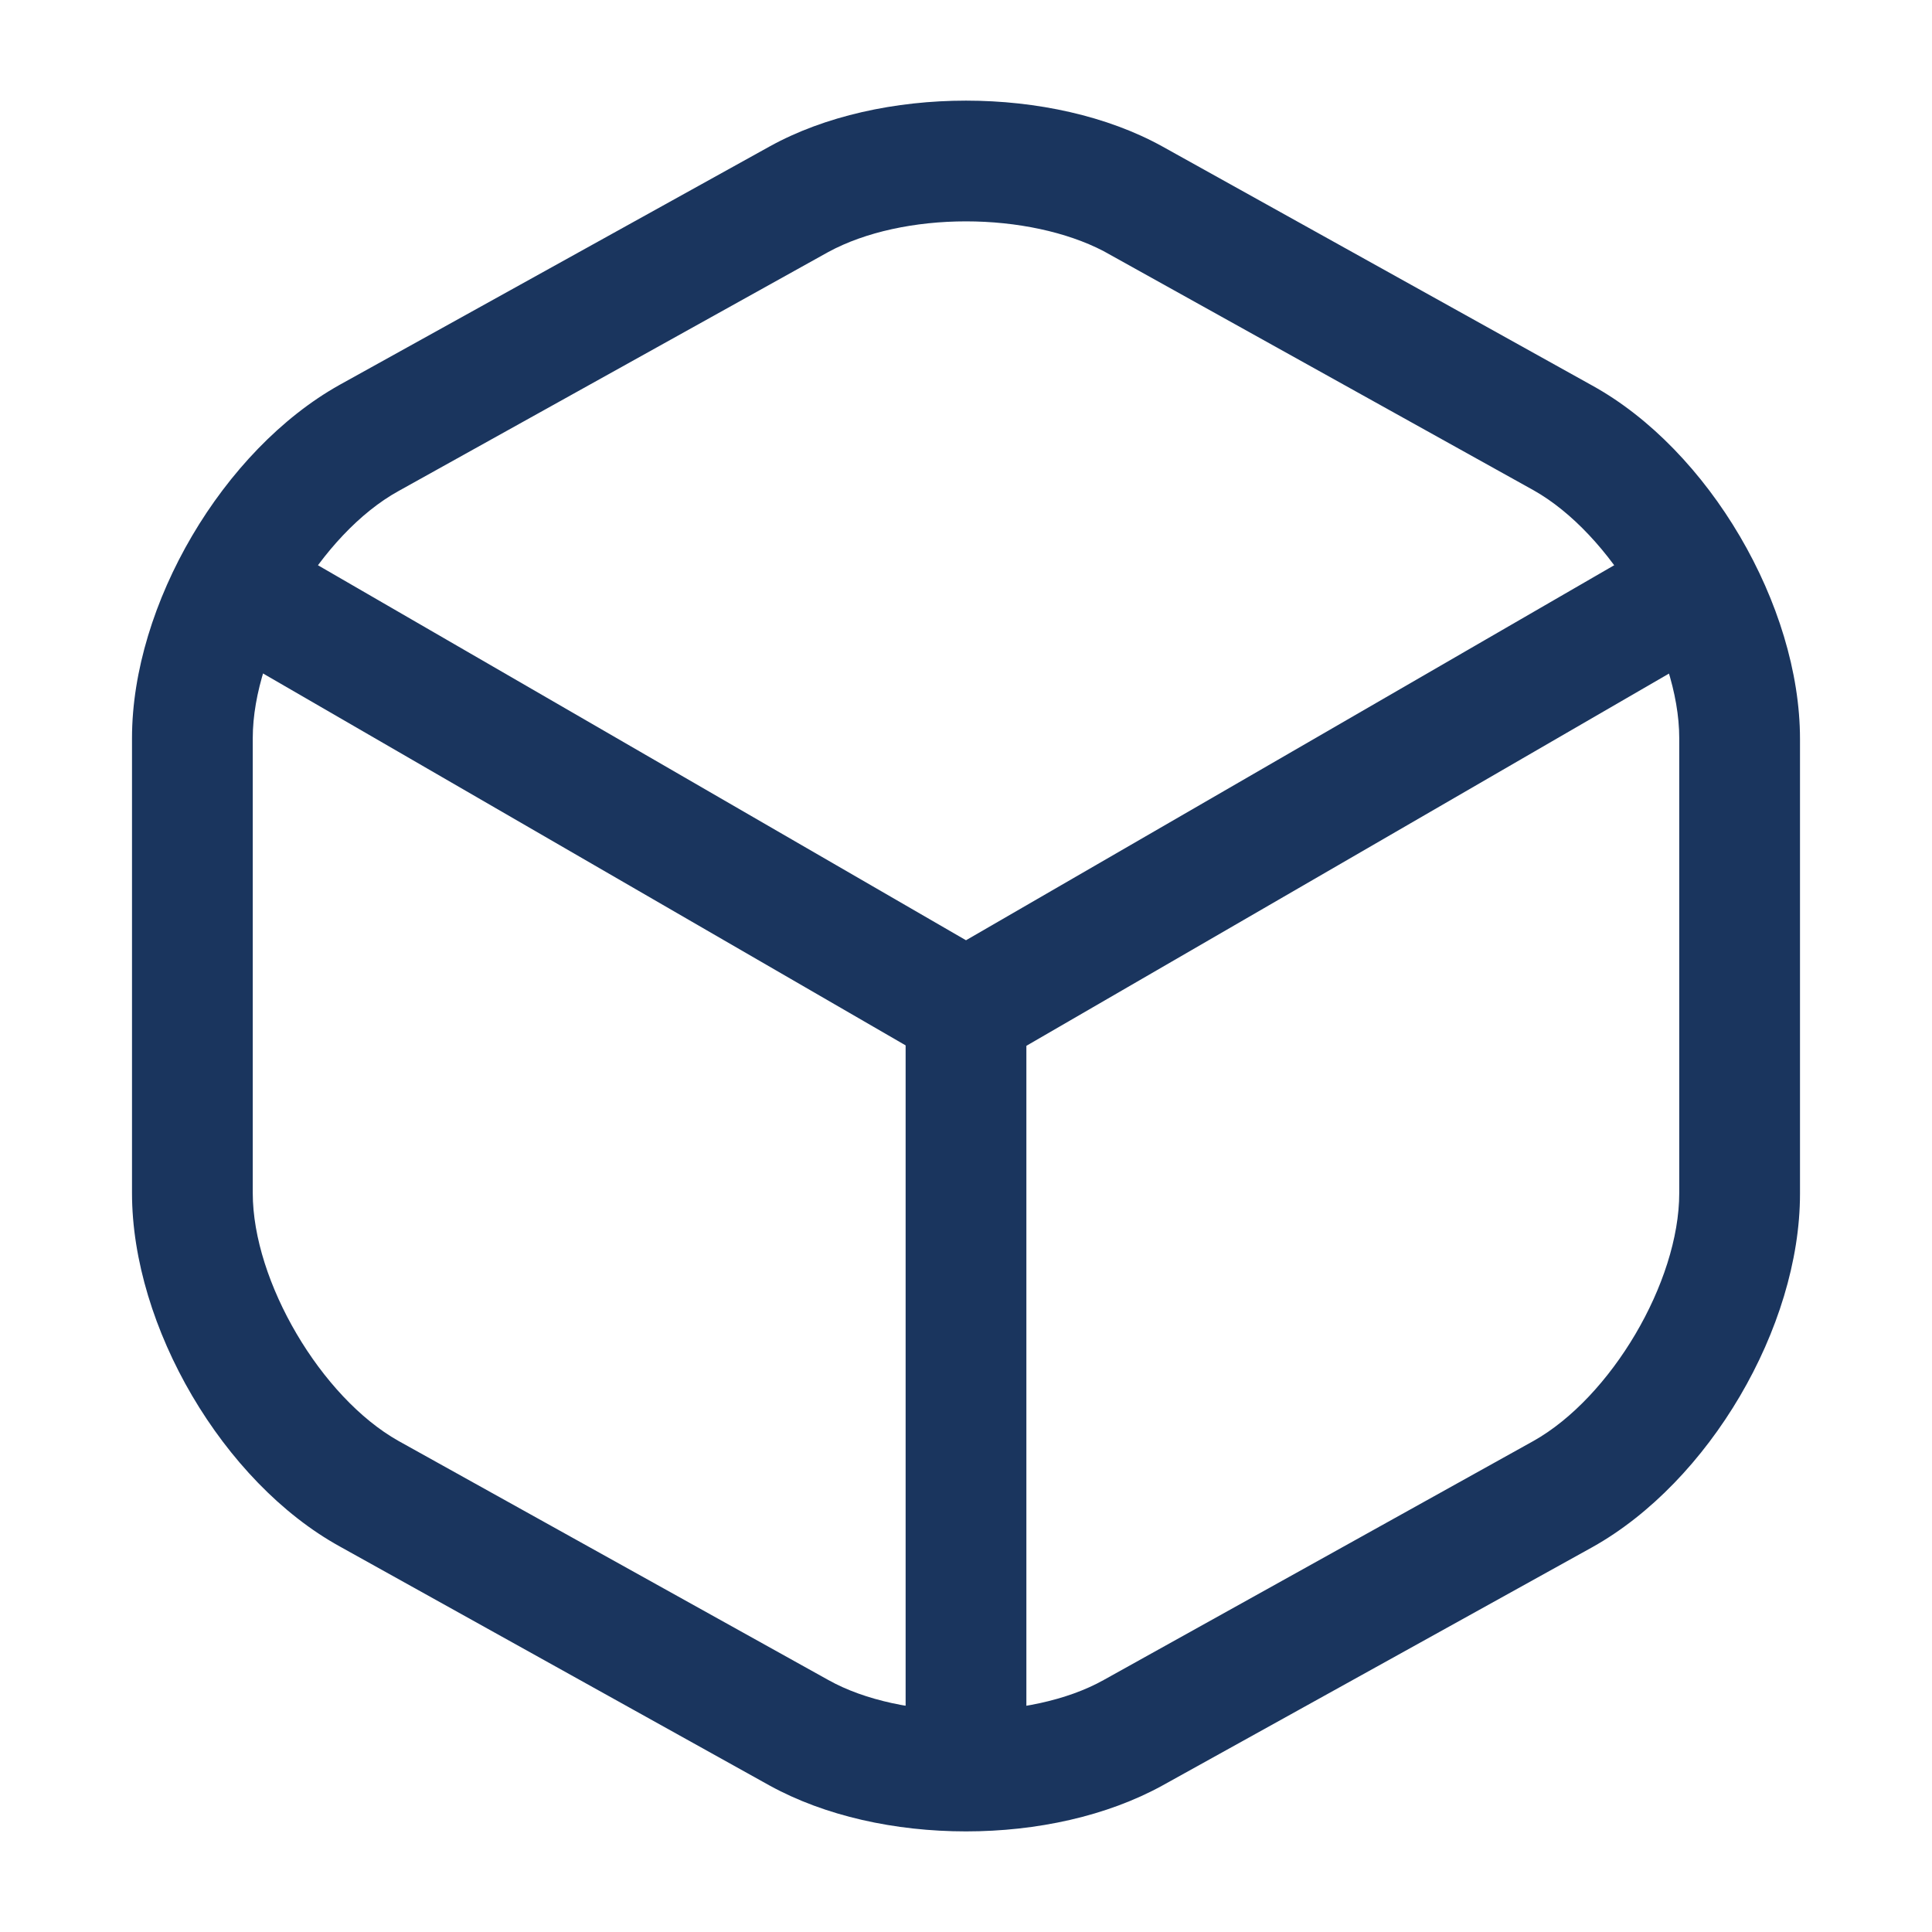 <svg width="40" height="40" viewBox="0 0 40 40" fill="none" xmlns="http://www.w3.org/2000/svg">
<path d="M20 22.167C19.783 22.167 19.567 22.117 19.366 22L4.65 13.483C4.066 13.133 3.85 12.367 4.2 11.767C4.55 11.167 5.316 10.967 5.916 11.317L20 19.467L34 11.367C34.6 11.017 35.367 11.233 35.717 11.817C36.066 12.417 35.85 13.183 35.267 13.533L20.65 22C20.433 22.1 20.216 22.167 20 22.167Z" fill="#1A355E"/>
<path d="M20 37.267C19.317 37.267 18.75 36.7 18.75 36.017V20.9C18.75 20.217 19.317 19.65 20 19.65C20.683 19.65 21.25 20.217 21.25 20.9V36.017C21.25 36.7 20.683 37.267 20 37.267Z" fill="#1A355E"/>
<path d="M20 37.917C18.533 37.917 17.083 37.6 15.933 36.967L7.033 32.017C4.617 30.683 2.733 27.467 2.733 24.7V15.283C2.733 12.517 4.617 9.317 7.033 7.967L15.933 3.033C18.217 1.767 21.783 1.767 24.067 3.033L32.967 7.983C35.383 9.317 37.267 12.533 37.267 15.3V24.717C37.267 27.483 35.383 30.683 32.967 32.033L24.067 36.967C22.917 37.6 21.467 37.917 20 37.917ZM20 4.583C18.95 4.583 17.917 4.8 17.15 5.217L8.25 10.167C6.65 11.05 5.233 13.45 5.233 15.283V24.7C5.233 26.533 6.65 28.933 8.25 29.833L17.15 34.783C18.667 35.633 21.333 35.633 22.85 34.783L31.75 29.833C33.35 28.933 34.767 26.55 34.767 24.7V15.283C34.767 13.45 33.35 11.05 31.75 10.15L22.85 5.2C22.083 4.8 21.05 4.583 20 4.583Z" fill="#1A355E"/>
</svg>
